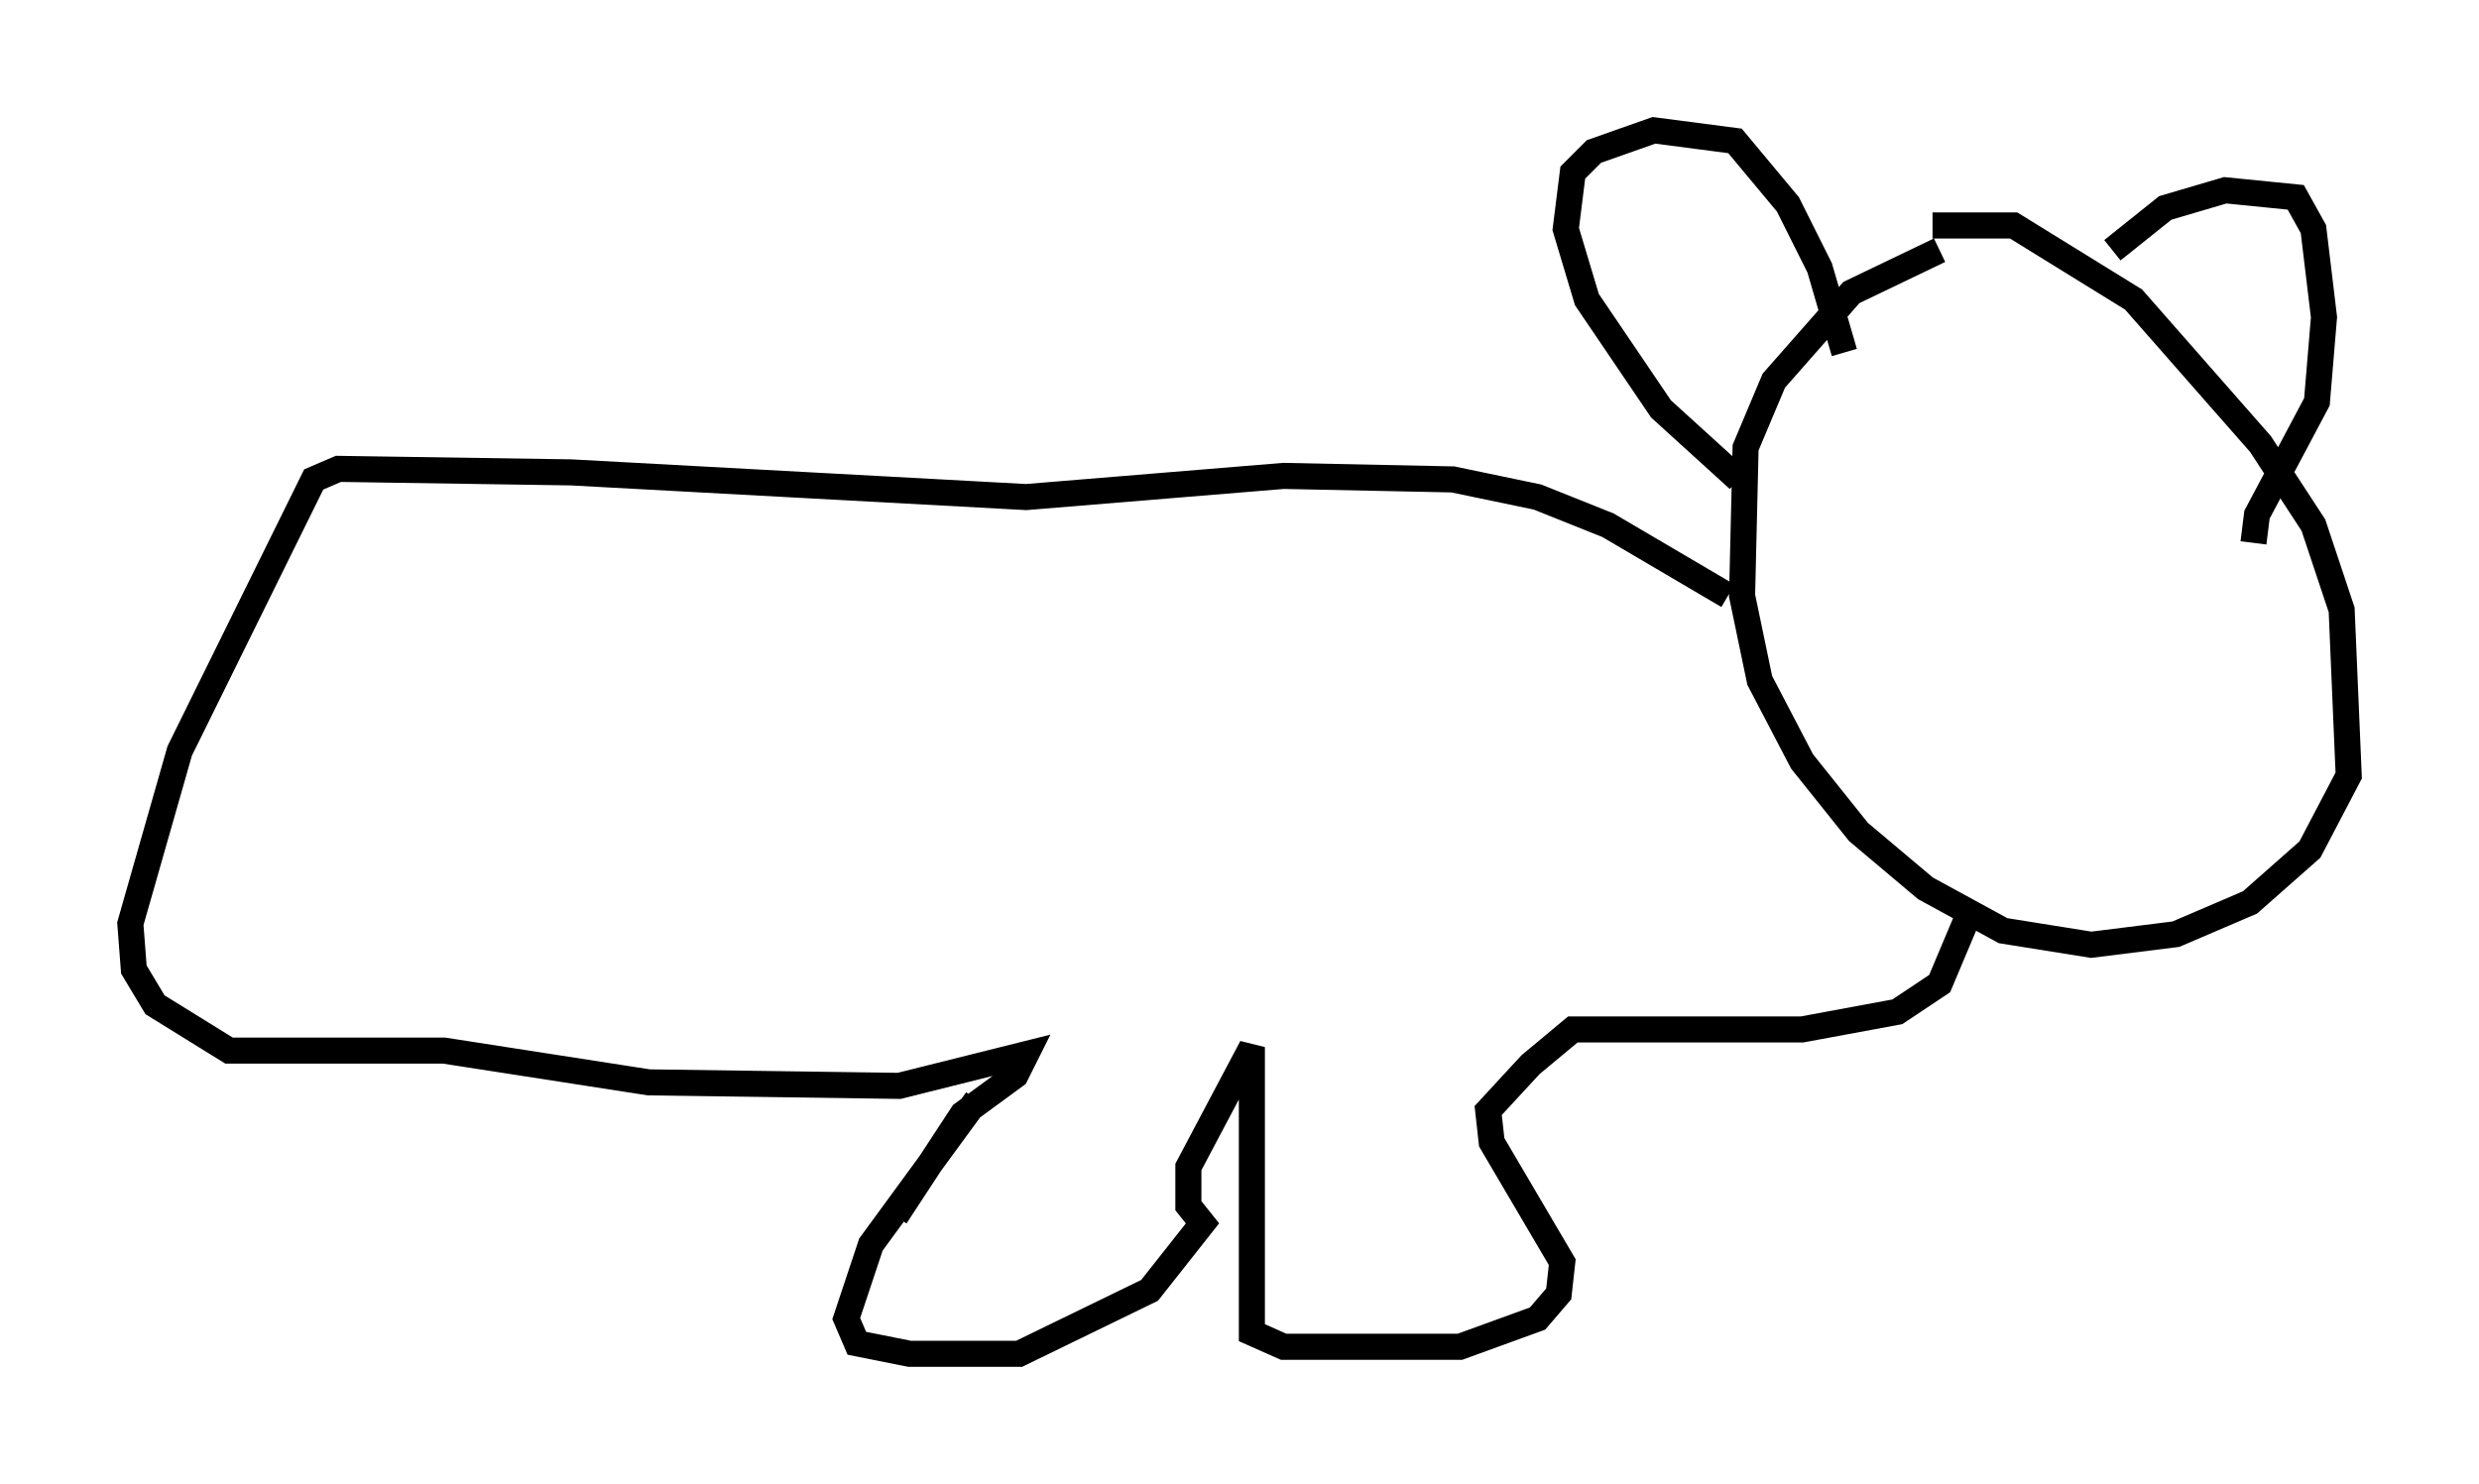 <?xml version="1.0" encoding="utf-8" ?>
<svg baseProfile="full" height="56.955" version="1.1" width="95.114" xmlns="http://www.w3.org/2000/svg" xmlns:ev="http://www.w3.org/2001/xml-events" xmlns:xlink="http://www.w3.org/1999/xlink"><defs /><rect fill="white" height="56.955" width="95.114" x="0" y="0" /><path d="M72.929, 9.33 m1.218, -0.677 l3.112, 0.0 4.601, 2.842 l4.871, 5.548 2.03, 3.112 l1.083, 3.248 0.271, 6.36 l-1.488, 2.842 -2.3, 2.03 l-2.842, 1.218 -3.248, 0.406 l-3.383, -0.541 -2.977, -1.624 l-2.571, -2.165 -2.165, -2.706 l-1.624, -3.112 -0.677, -3.248 l0.135, -5.683 1.083, -2.571 l2.977, -3.383 3.383, -1.624 m-7.713, 8.796 l-2.977, -2.706 -2.842, -4.195 l-0.812, -2.706 0.271, -2.165 l0.812, -0.812 2.3, -0.812 l3.112, 0.406 2.03, 2.436 l1.218, 2.436 0.947, 3.248 m10.284, -3.924 l2.03, -1.624 2.3, -0.677 l2.706, 0.271 0.677, 1.218 l0.406, 3.383 -0.271, 3.248 l-2.3, 4.33 -0.135, 1.083 m-20.162, 2.03 l-4.601, -2.706 -2.706, -1.083 l-3.248, -0.677 -6.495, -0.135 l-9.878, 0.812 -17.456, -0.947 l-8.931, -0.135 -0.947, 0.406 l-5.142, 10.419 -1.894, 6.631 l0.135, 1.759 0.812, 1.353 l2.842, 1.759 8.254, 0.0 l7.848, 1.218 9.607, 0.135 l4.871, -1.218 -0.406, 0.812 l-2.03, 1.488 -2.571, 3.924 m3.112, -4.465 l-4.059, 5.548 -0.947, 2.842 l0.406, 0.947 2.03, 0.406 l4.195, 0.0 5.007, -2.436 l2.03, -2.571 -0.541, -0.677 l0.0, -1.488 2.436, -4.601 l0.0, 10.961 1.218, 0.541 l6.766, 0.0 2.977, -1.083 l0.812, -0.947 0.135, -1.218 l-2.706, -4.601 -0.135, -1.218 l1.624, -1.759 1.624, -1.353 l8.796, 0.0 3.654, -0.677 l1.624, -1.083 1.083, -2.571 " fill="none" stroke="black" stroke-width="1" /></svg>